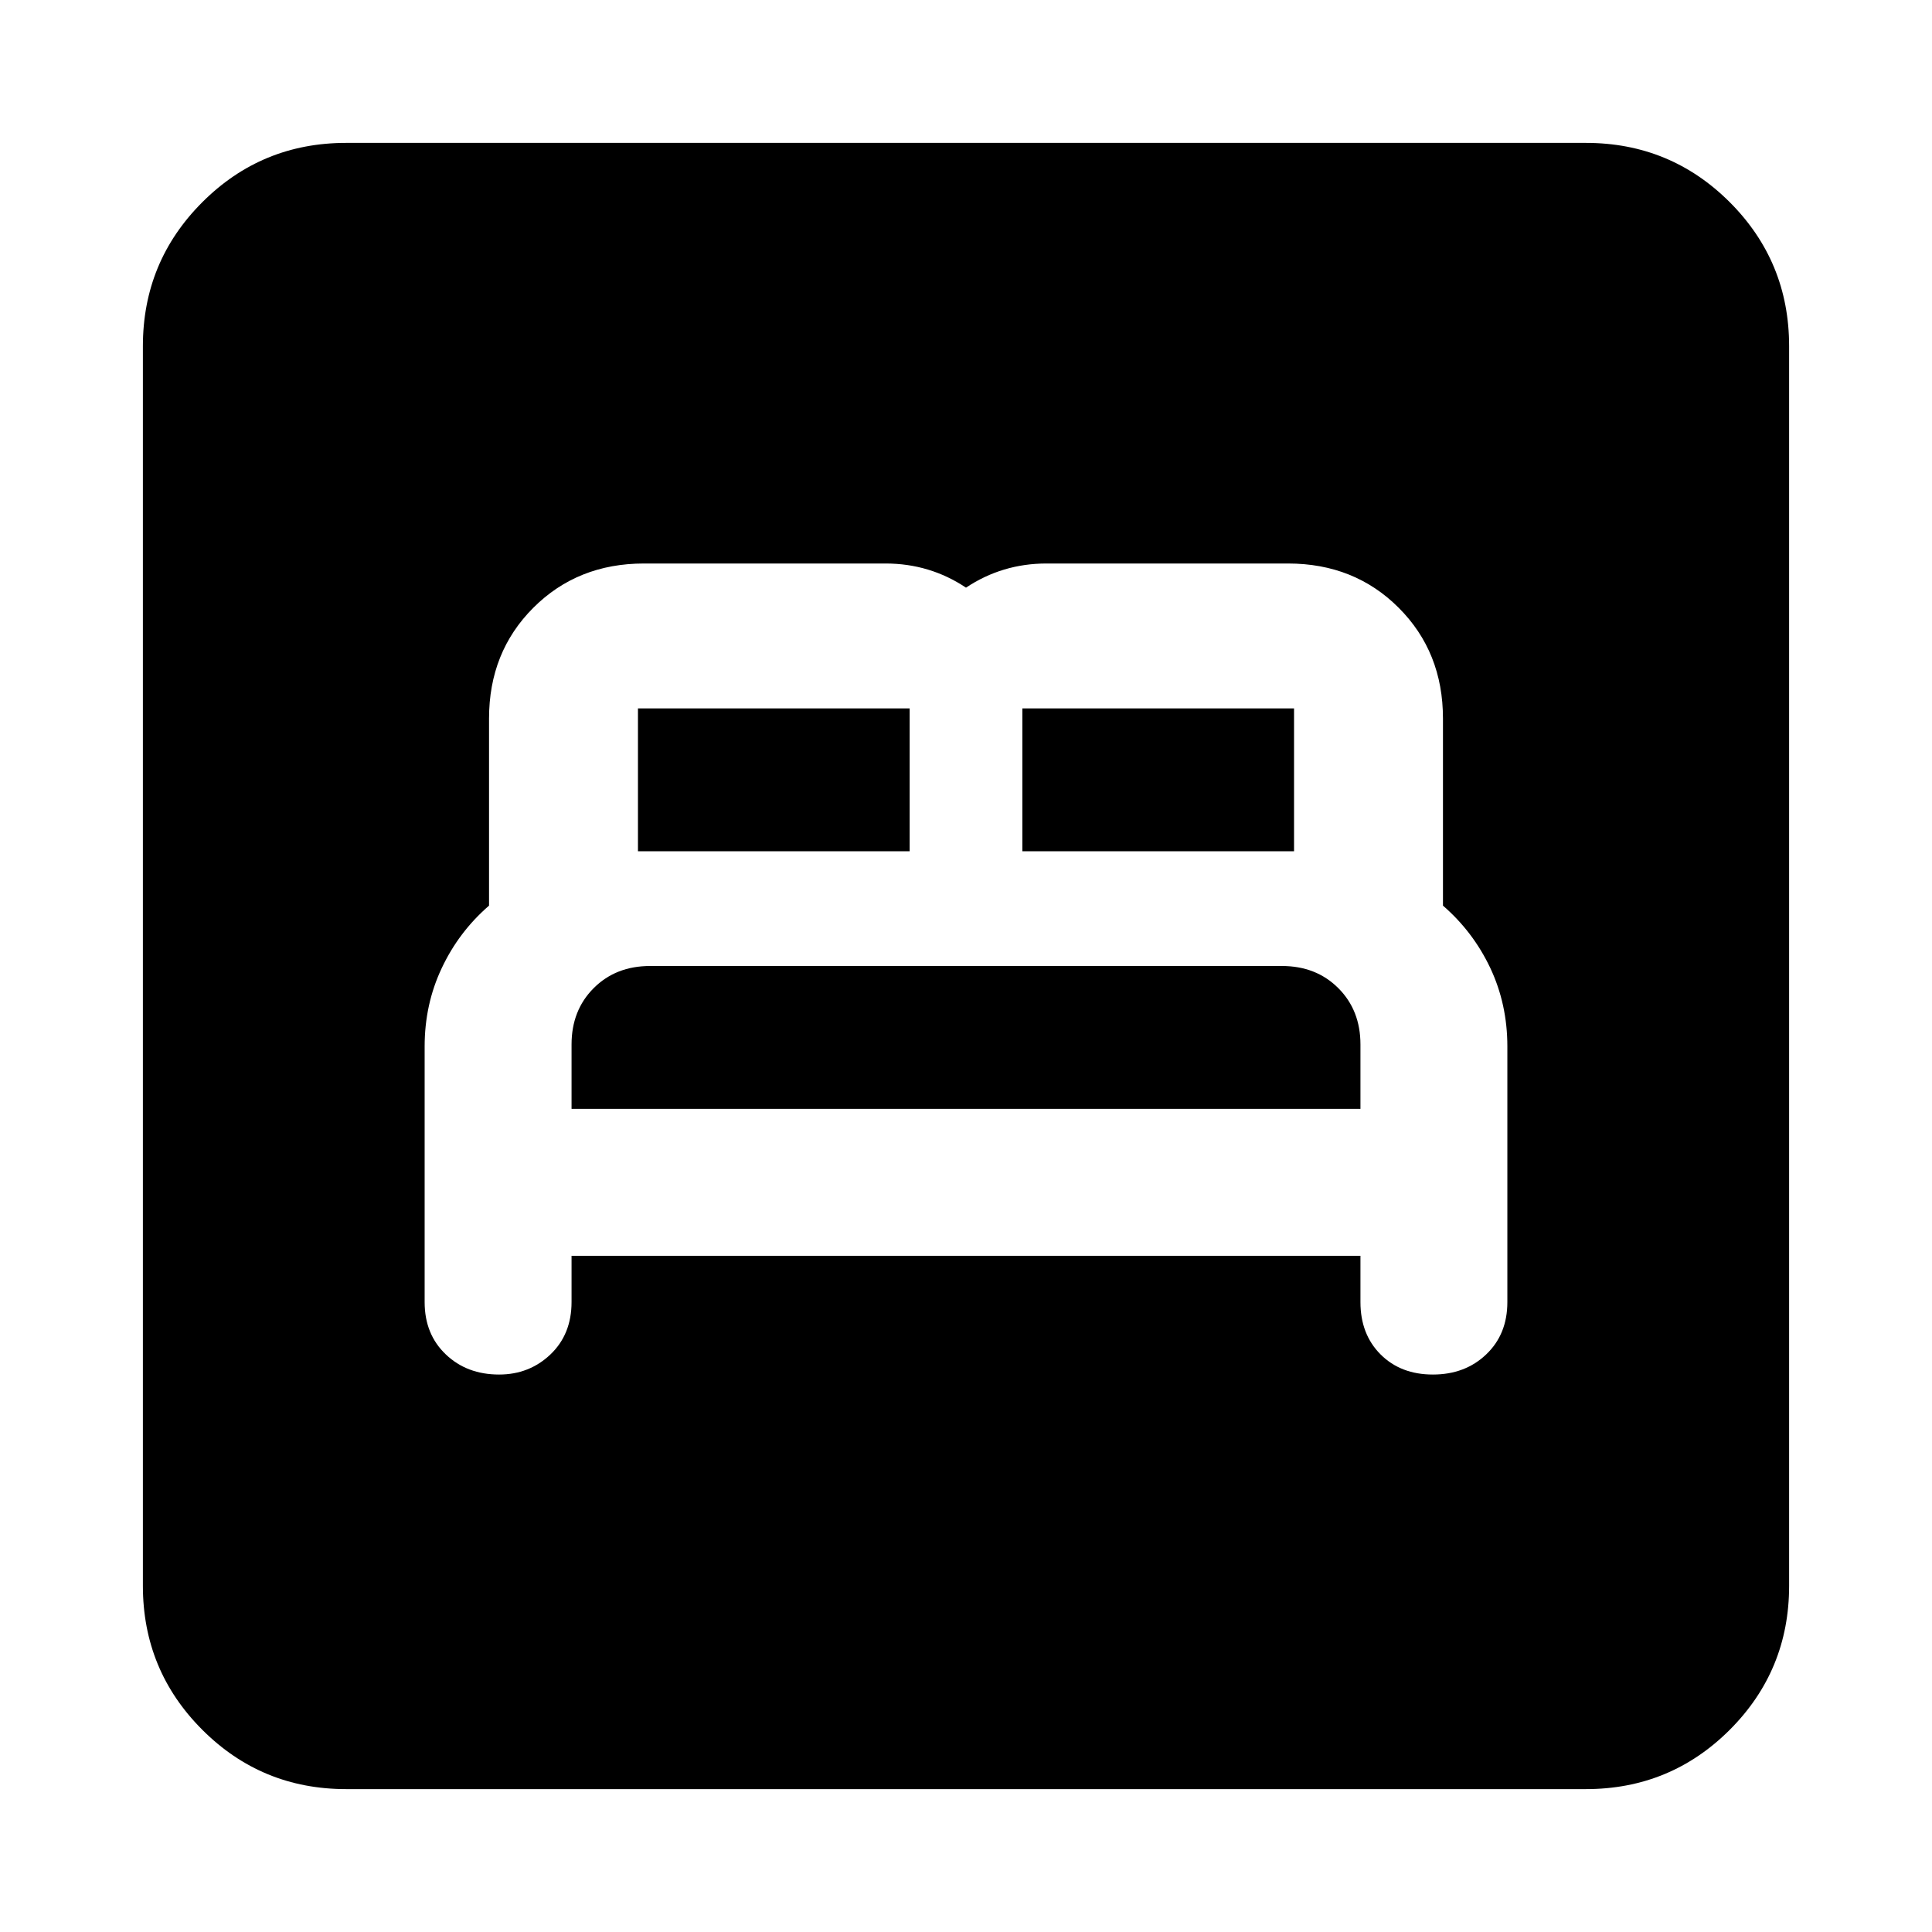 <svg xmlns="http://www.w3.org/2000/svg" height="24" width="24"><path d="M6.2 17.075Q6.575 17.075 6.838 16.825Q7.1 16.575 7.1 16.175V15.6H16.9V16.175Q16.9 16.575 17.15 16.825Q17.4 17.075 17.8 17.075Q18.2 17.075 18.462 16.825Q18.725 16.575 18.725 16.175V13Q18.725 12.475 18.513 12.025Q18.3 11.575 17.925 11.25V8.925Q17.925 8.1 17.375 7.55Q16.825 7 16 7H13Q12.725 7 12.475 7.075Q12.225 7.15 12 7.3Q11.775 7.15 11.525 7.075Q11.275 7 11 7H8Q7.175 7 6.625 7.55Q6.075 8.1 6.075 8.925V11.25Q5.7 11.575 5.488 12.025Q5.275 12.475 5.275 13V16.175Q5.275 16.575 5.538 16.825Q5.8 17.075 6.2 17.075ZM12.7 10.575V8.8Q12.7 8.8 12.7 8.8Q12.7 8.8 12.7 8.8H16.075Q16.075 8.8 16.075 8.8Q16.075 8.8 16.075 8.8V10.575ZM7.925 10.575V8.8Q7.925 8.8 7.925 8.8Q7.925 8.8 7.925 8.8H11.3Q11.3 8.8 11.3 8.8Q11.3 8.8 11.3 8.8V10.575ZM7.1 13.775V12.975Q7.1 12.55 7.375 12.275Q7.65 12 8.075 12H15.925Q16.35 12 16.625 12.275Q16.9 12.55 16.9 12.975V13.775ZM4.3 22.225Q3.25 22.225 2.513 21.488Q1.775 20.75 1.775 19.7V4.3Q1.775 3.25 2.513 2.512Q3.25 1.775 4.3 1.775H19.7Q20.75 1.775 21.488 2.512Q22.225 3.25 22.225 4.3V19.7Q22.225 20.75 21.488 21.488Q20.75 22.225 19.7 22.225Z"/></svg>